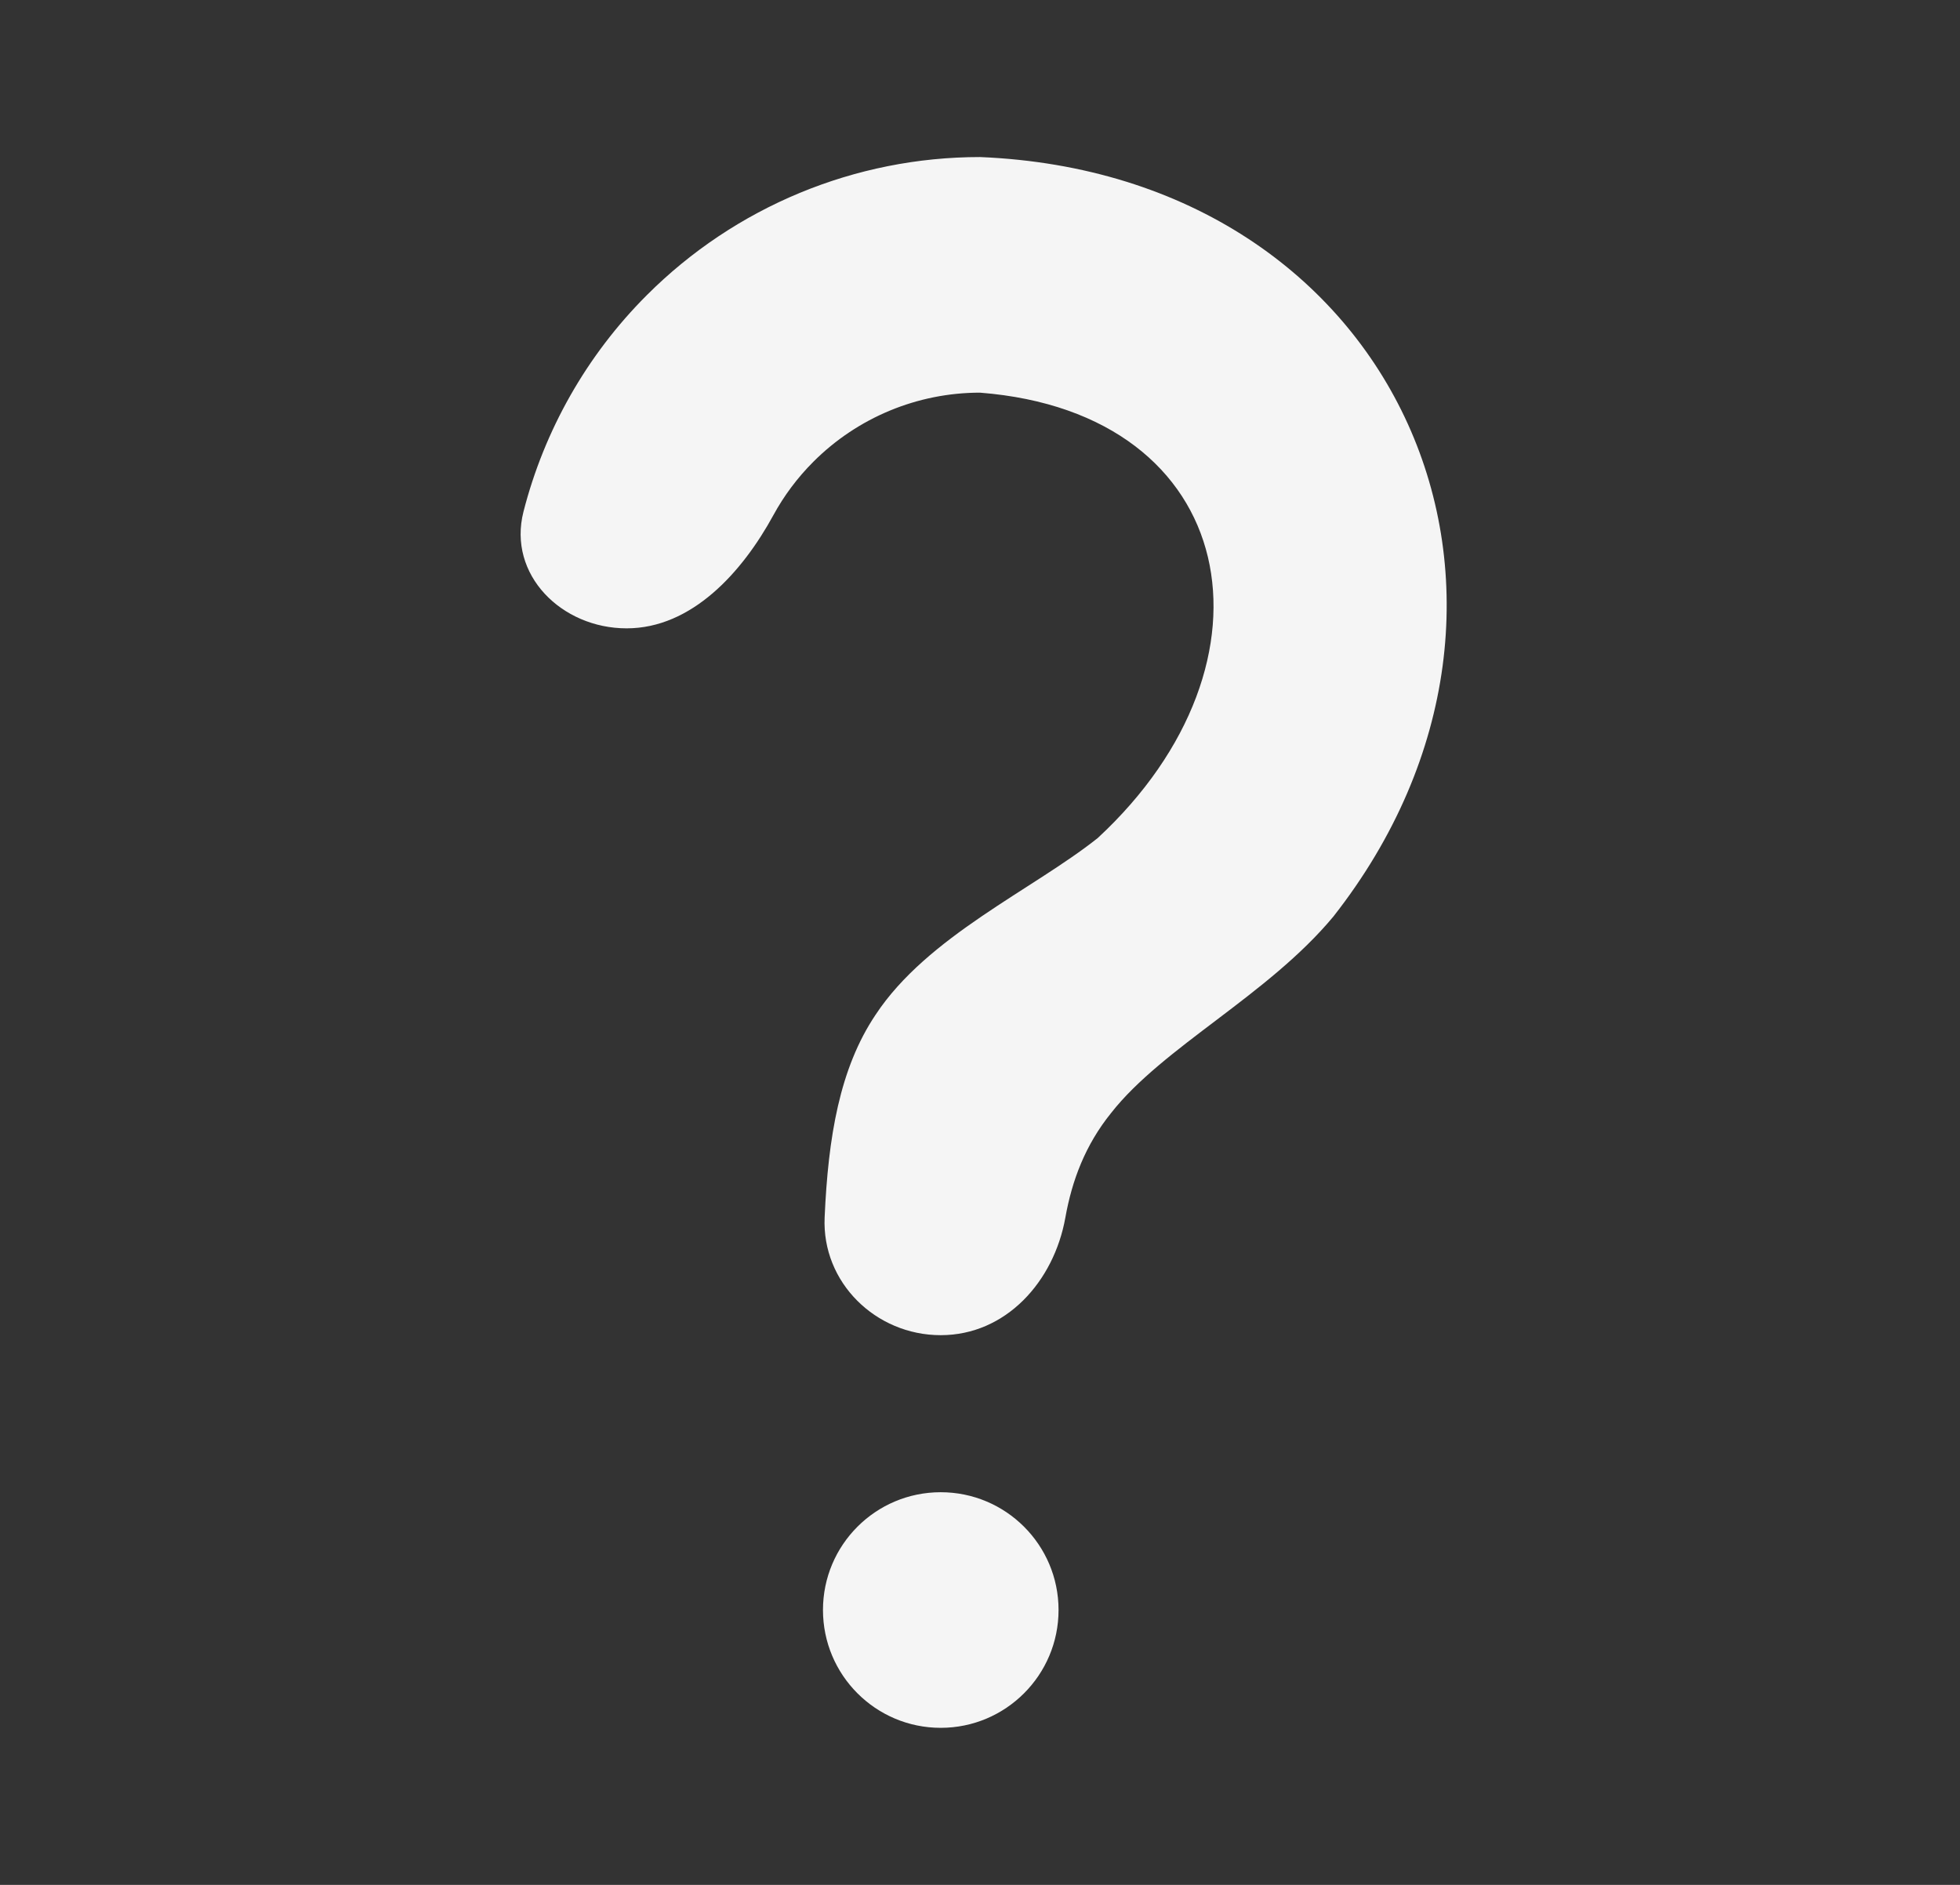 <svg width="26" height="25" viewBox="0 0 26 25" fill="none" xmlns="http://www.w3.org/2000/svg">
<rect x="0" y="0" width="26" height="25" fill="#333333" stroke="none"/>
<path d="M10.917 21.354C10.917 20.491 11.616 19.792 12.479 19.792C13.342 19.792 14.042 20.491 14.042 21.354C14.042 22.217 13.342 22.917 12.479 22.917C11.616 22.917 10.917 22.217 10.917 21.354ZM13 2.083C18.573 2.313 21 7.938 17.688 12.156C16.823 13.198 15.427 13.886 14.74 14.761C14.395 15.188 14.22 15.658 14.132 16.151C13.98 17 13.342 17.709 12.479 17.709C11.616 17.709 10.9 17.008 10.939 16.146C10.986 15.084 11.137 14.171 11.615 13.459C12.302 12.417 13.698 11.802 14.562 11.115C17.083 8.781 16.458 5.479 13 5.208C12.171 5.208 11.376 5.538 10.79 6.124C10.578 6.336 10.399 6.576 10.258 6.835C9.844 7.593 9.175 8.334 8.312 8.334C7.45 8.334 6.731 7.623 6.944 6.787C7.22 5.709 7.78 4.714 8.581 3.914C9.753 2.742 11.342 2.083 13 2.083Z" fill="#F5F5F5"/>
</svg>
